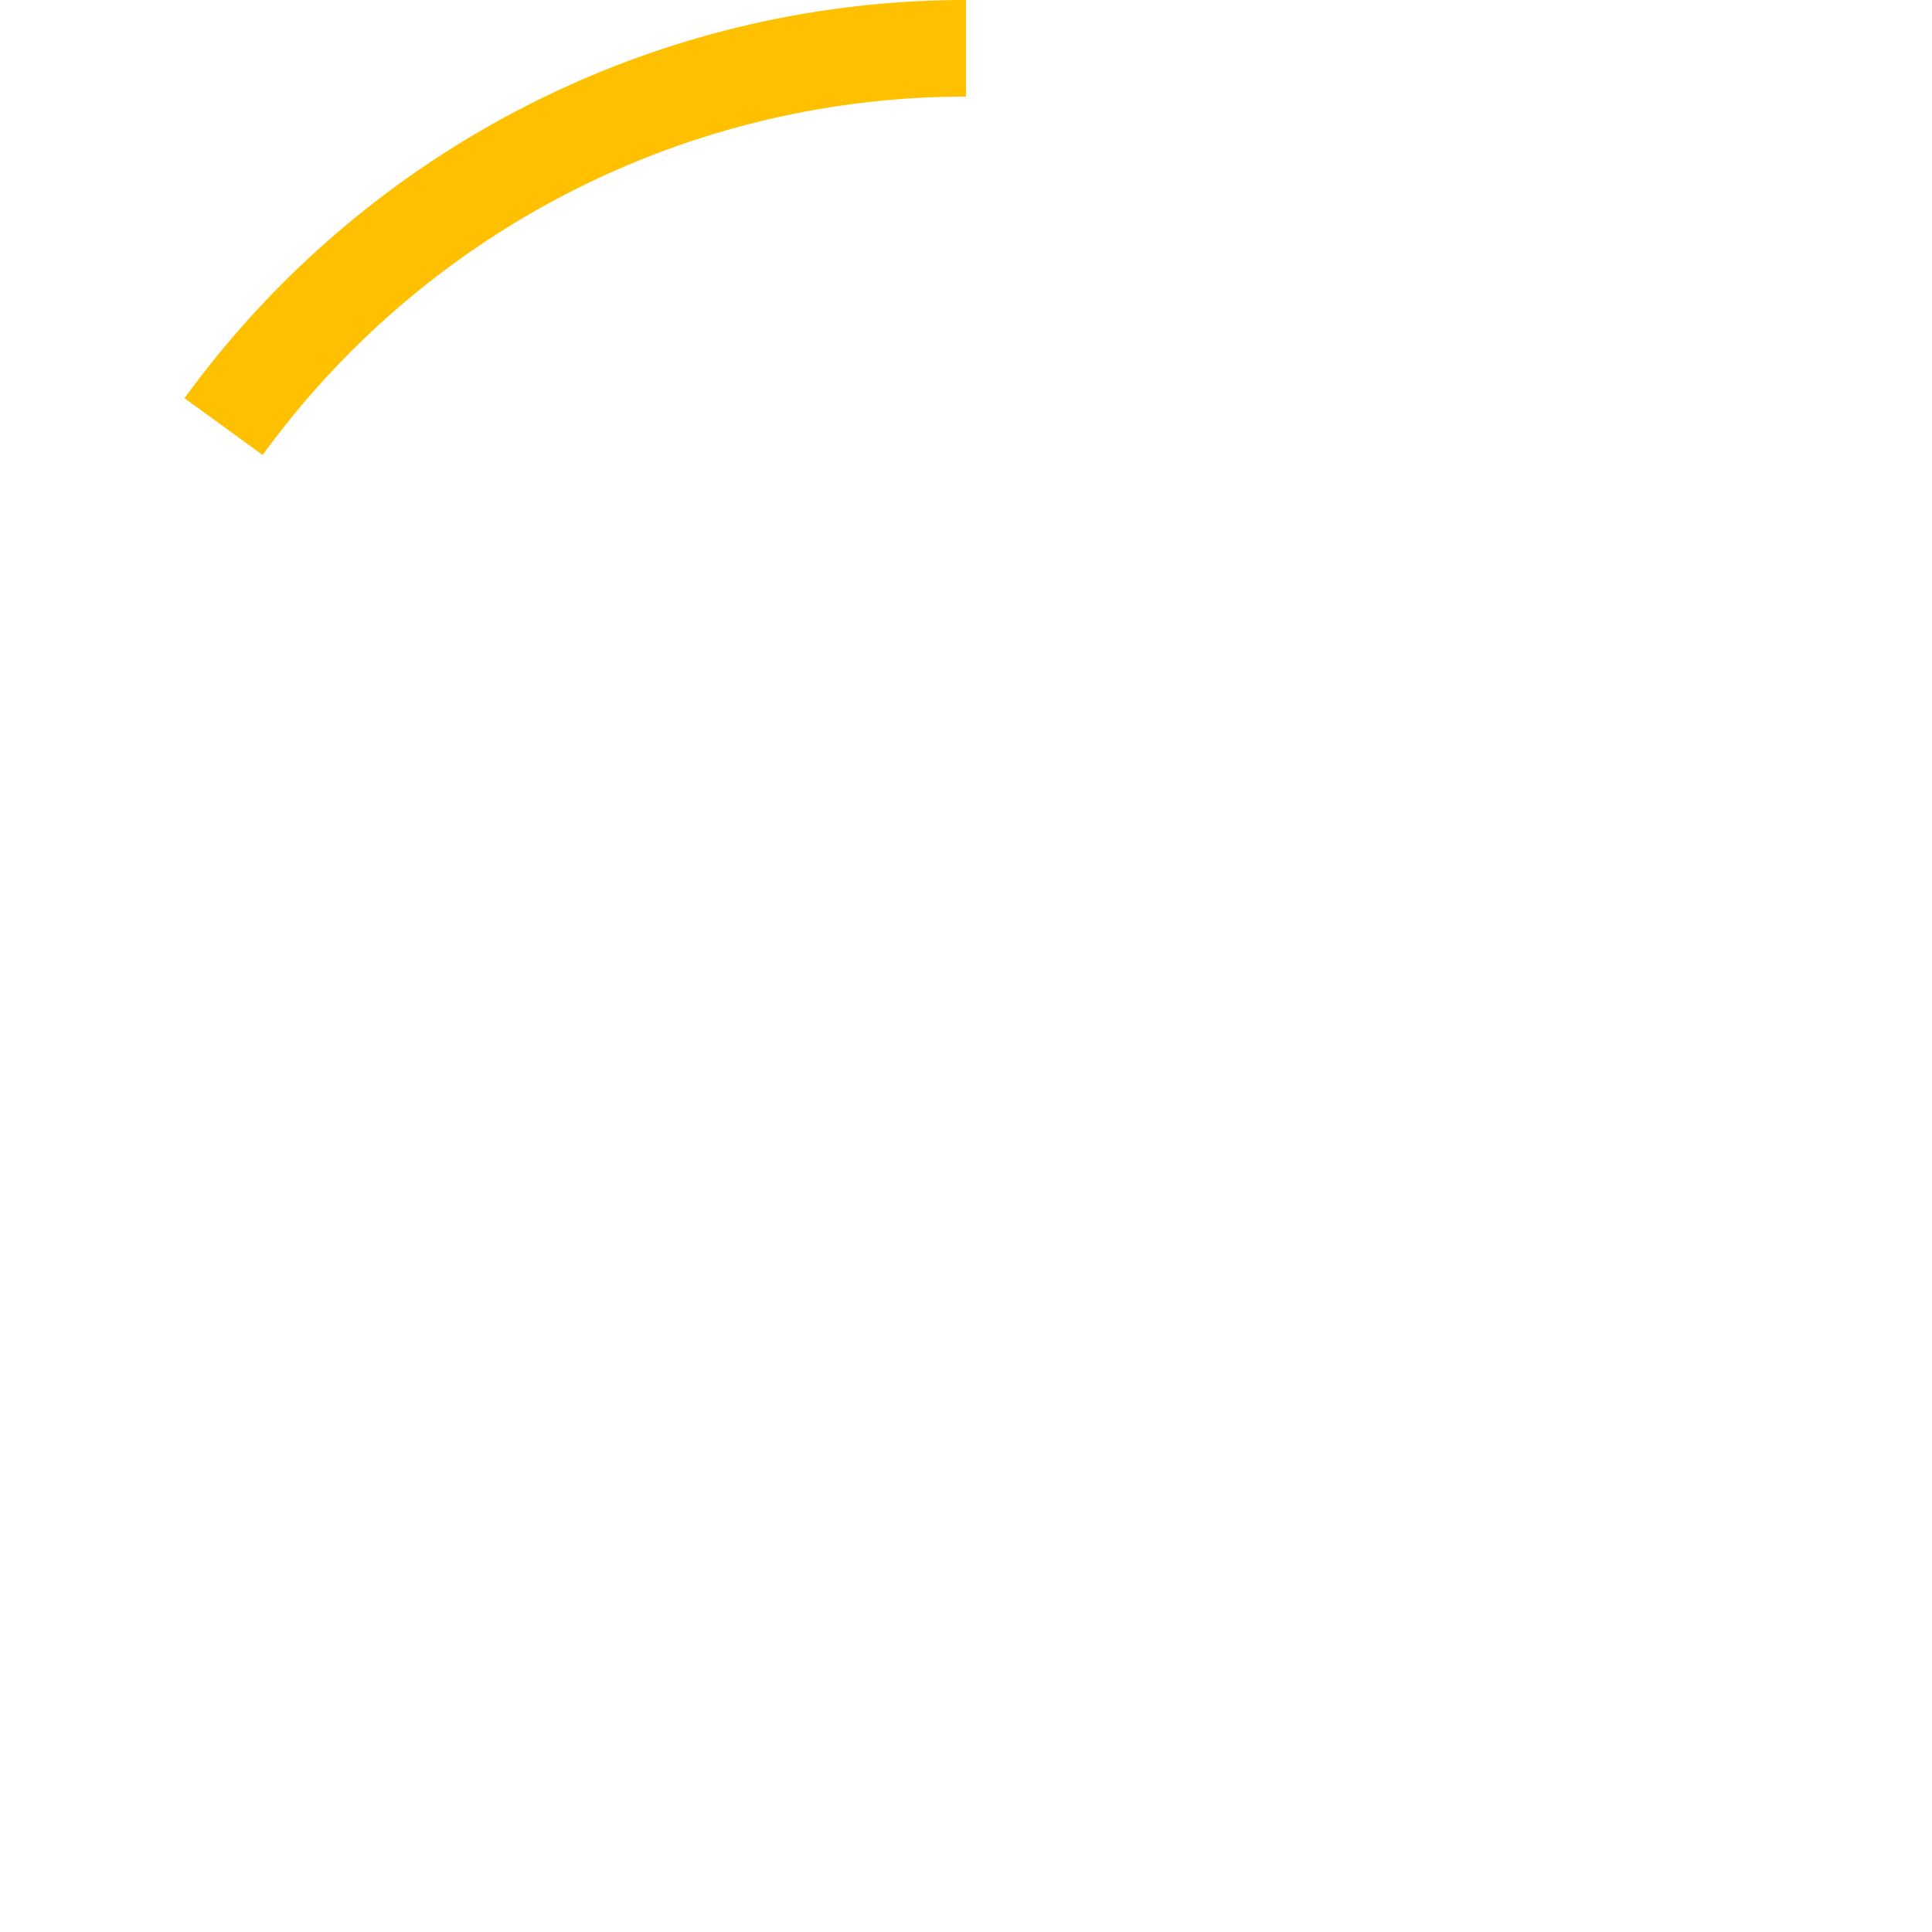 <?xml version="1.0" encoding="UTF-8" standalone="no"?>
<svg xmlns:rdf="http://www.w3.org/1999/02/22-rdf-syntax-ns#" xmlns="http://www.w3.org/2000/svg" height="40" viewBox="0 0 40 40" width="40" version="1.1" xmlns:cc="http://creativecommons.org/ns#" xmlns:dc="http://purl.org/dc/elements/1.1/">
 <path style="color:#000000" d="m-8.832 4.629a19 19 0 0 1 7.832 15.371" transform="rotate(-90)" stroke="#ffc000" stroke-width="2" fill="none"/>
</svg>
